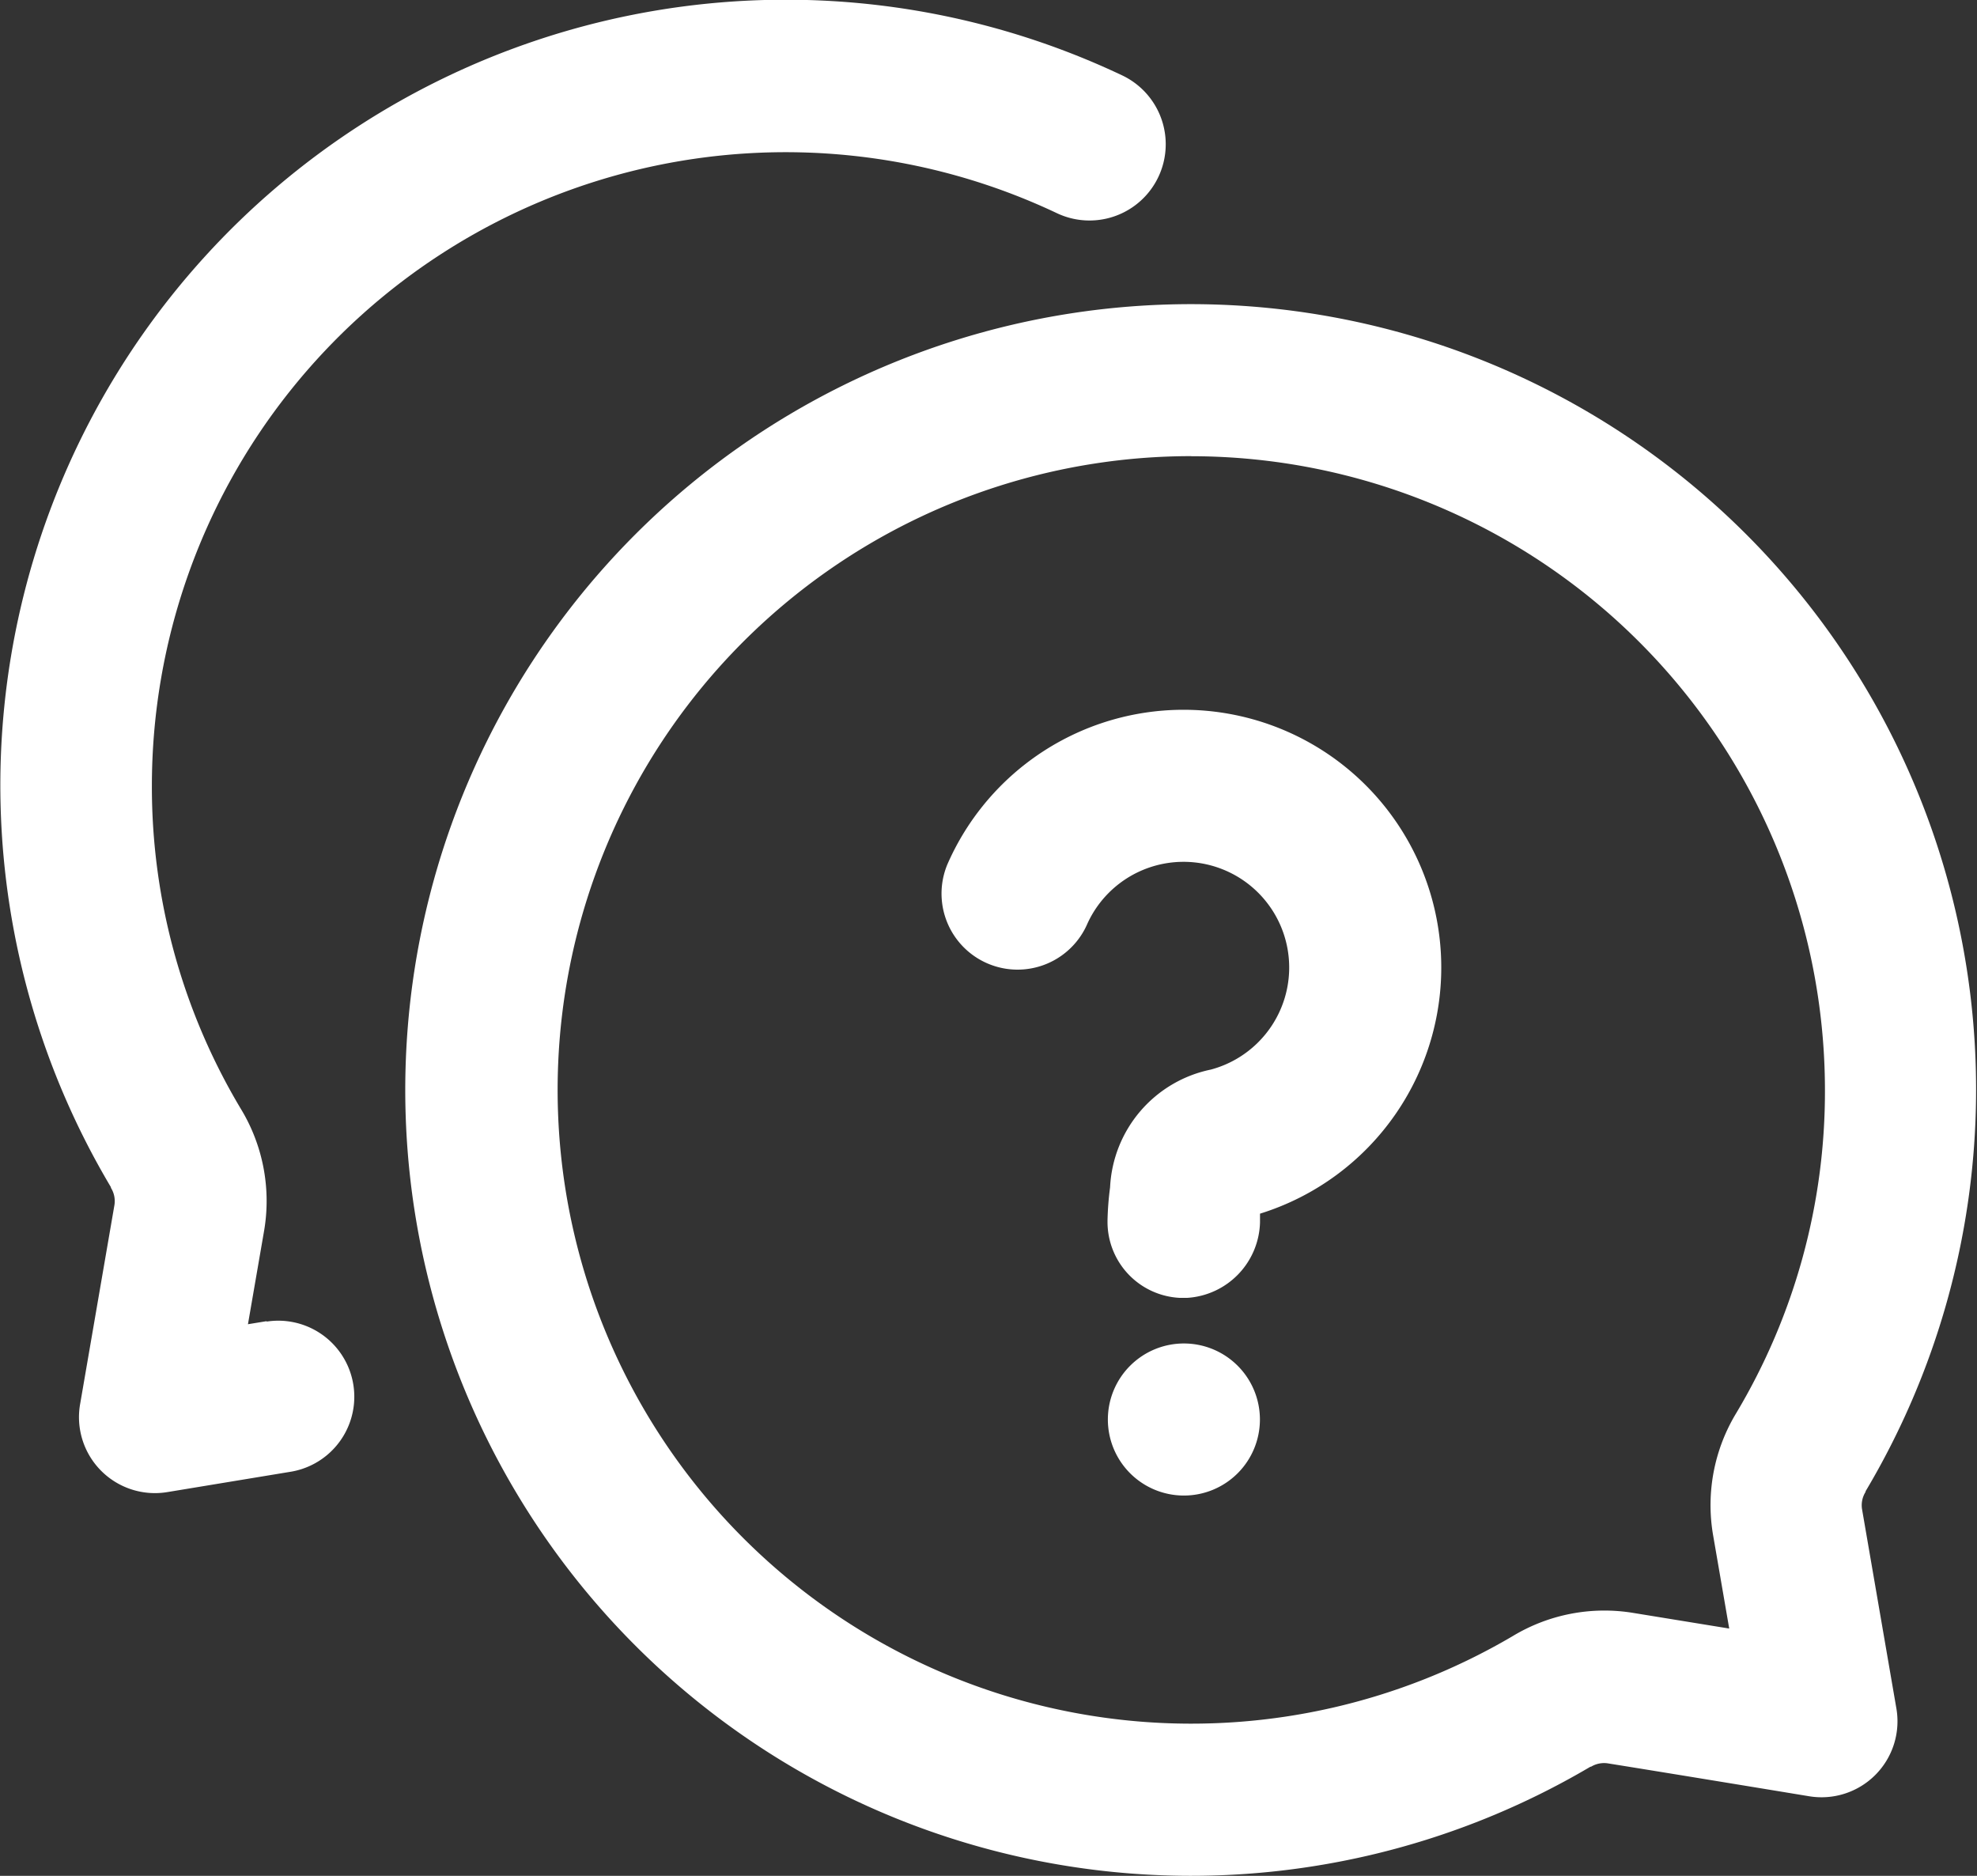 <svg id="asmo_faq" xmlns="http://www.w3.org/2000/svg" width="22.285" height="21.142" viewBox="0 0 22.285 21.142">
  <rect x="0" y="0" width="22.285" height="21.142" fill="#333333" stroke="none"/>
  <g id="그룹_29" data-name="그룹 29">
    <path id="패스_94" data-name="패스 94" d="M5.253,17.641l-.208.034.182-1.053a2,2,0,0,0-.265-1.379,7.07,7.07,0,0,1-1-3.636,7.144,7.144,0,0,1,10.2-6.455A.857.857,0,0,0,14.9,3.6,8.854,8.854,0,0,0,3.5,16.13l0,.007a.282.282,0,0,1,.039.2l-.386,2.239a.856.856,0,0,0,.984.991l1.4-.231a.857.857,0,0,0-.279-1.691Z" transform="translate(-2.25 -2.75)" fill="#fff" fill-rule="evenodd"/>
    <path id="패스_95" data-name="패스 95" d="M15.107,5.75a8.857,8.857,0,1,0,4.5,16.484l.007,0a.283.283,0,0,1,.192-.037h0c.755.121,2.265.37,2.265.37a.856.856,0,0,0,.984-.991l-.386-2.239a.282.282,0,0,1,.039-.2l0-.007A8.852,8.852,0,0,0,15.107,5.75Zm0,1.714a7.147,7.147,0,0,1,7.143,7.143,7.066,7.066,0,0,1-1,3.642,2,2,0,0,0-.261,1.374l.182,1.054L20.084,20.5a2,2,0,0,0-1.355.263,7.143,7.143,0,1,1-3.622-13.3Z" transform="translate(-1.679 -2.322)" fill="#fff" fill-rule="evenodd"/>
    <path id="패스_96" data-name="패스 96" d="M14.224,16.378h.045l.037,0a.876.876,0,0,0,.821-.849c0-.01,0-.047,0-.1a2.905,2.905,0,1,0-3.524-3.937.857.857,0,0,0,1.57.687,1.191,1.191,0,1,1,1.4,1.626,1.425,1.425,0,0,0-1.136,1.327,3.369,3.369,0,0,0-.029.377v.013A.857.857,0,0,0,14.224,16.378Z" transform="translate(-0.924 -1.75)" fill="#fff" fill-rule="evenodd"/>
  </g>
  <path id="패스_97" data-name="패스 97" d="M14.034,17.714a.857.857,0,1,0-.857-.857A.857.857,0,0,0,14.034,17.714Z" transform="translate(-0.689 -0.858)" fill="#fff"/>
</svg>
